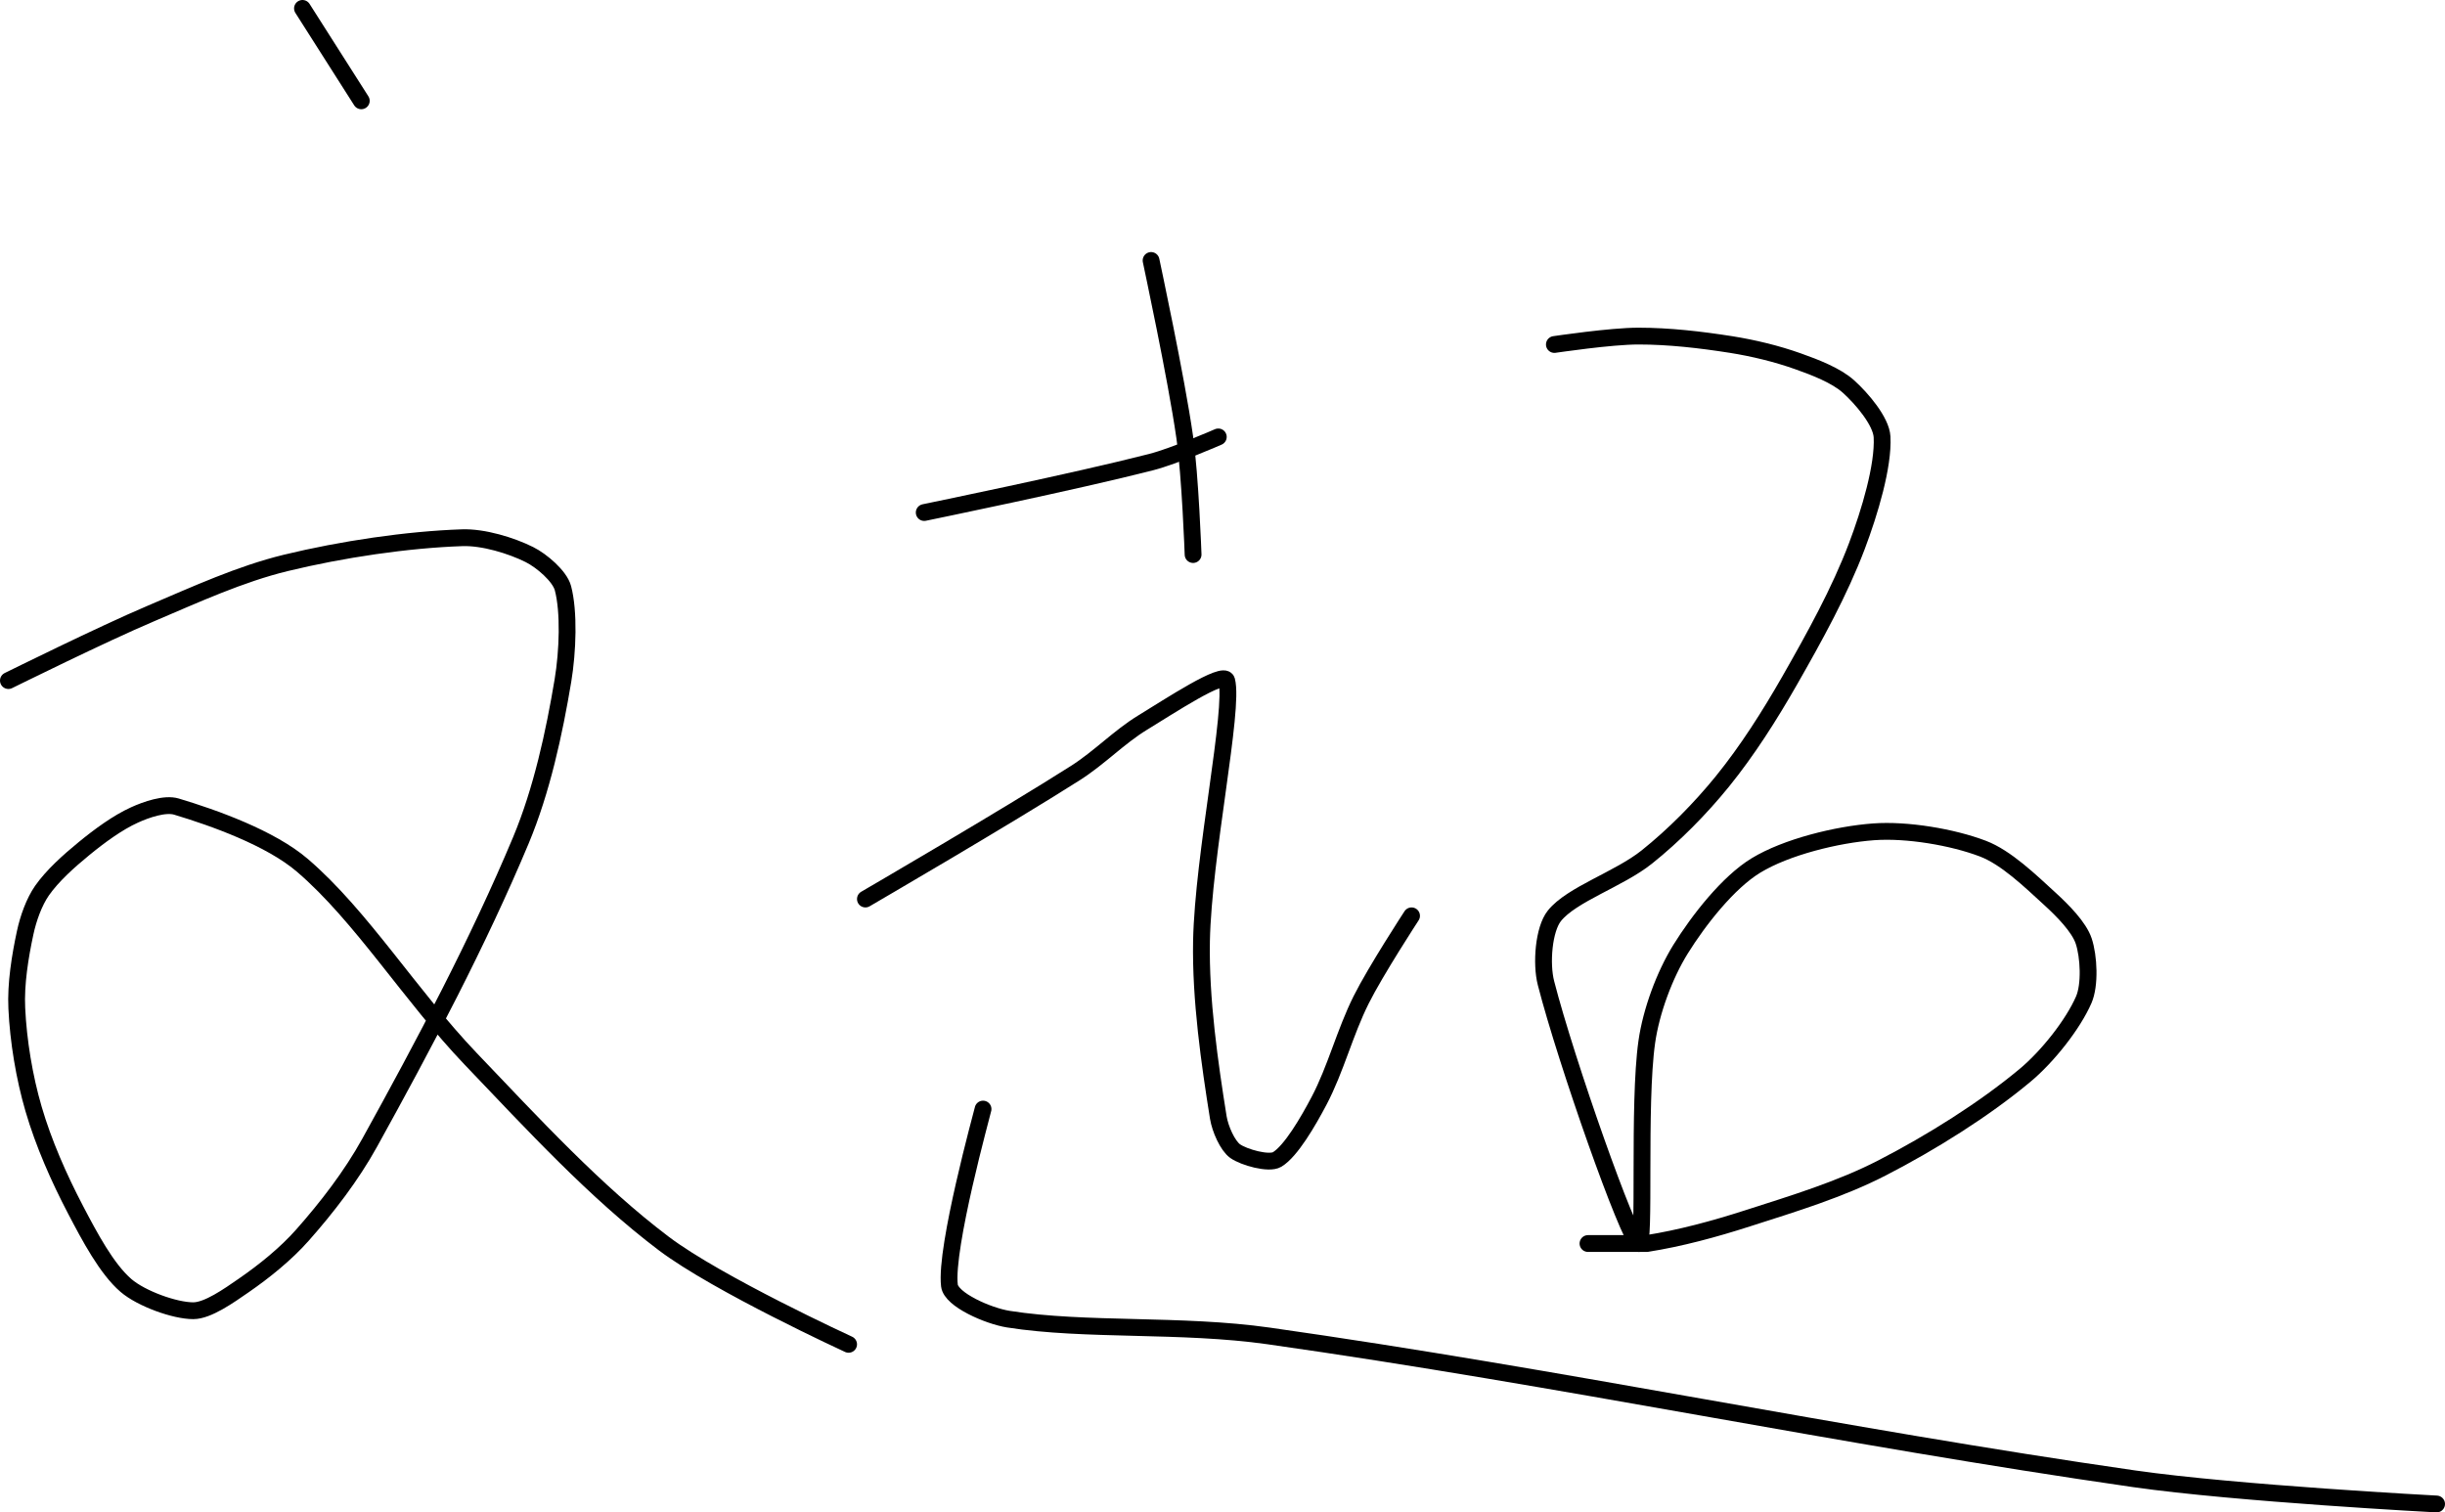 <?xml version="1.0" encoding="UTF-8" standalone="no"?><!DOCTYPE svg PUBLIC "-//W3C//DTD SVG 1.1//EN" "http://www.w3.org/Graphics/SVG/1.1/DTD/svg11.dtd"><svg xmlns="http://www.w3.org/2000/svg" version="1.1" width="291" height="180"><path fill="none" stroke="#000000" stroke-width="2" stroke-linecap="round" stroke-linejoin="round" d="M 36 1 l 7 11"/><path fill="none" stroke="#000000" stroke-width="2" stroke-linecap="round" stroke-linejoin="round" d="M 1 81 c 0.3 -0.14 11.1 -5.5 17 -8 c 5.36 -2.28 10.59 -4.68 16 -6 c 6.72 -1.63 14.49 -2.78 21 -3 c 2.53 -0.09 5.86 0.93 8 2 c 1.47 0.73 3.62 2.57 4 4 c 0.74 2.79 0.58 7.51 0 11 c -1.04 6.23 -2.52 13.07 -5 19 c -5.08 12.14 -11.54 24.32 -18 36 c -2.18 3.95 -5.08 7.7 -8 11 c -1.98 2.24 -4.55 4.31 -7 6 c -1.78 1.23 -4.27 3 -6 3 c -2.21 0 -6.18 -1.44 -8 -3 c -2.3 -1.97 -4.35 -5.85 -6 -9 c -1.98 -3.78 -3.82 -7.95 -5 -12 c -1.11 -3.79 -1.82 -8.12 -2 -12 c -0.14 -2.89 0.39 -6.17 1 -9 c 0.36 -1.68 1.06 -3.65 2 -5 c 1.24 -1.77 3.2 -3.53 5 -5 c 1.83 -1.5 3.99 -3.09 6 -4 c 1.42 -0.65 3.64 -1.41 5 -1 c 4.43 1.33 11.19 3.73 15 7 c 7.02 6.02 12.85 15.51 20 23 c 7.47 7.82 14.86 15.85 23 22 c 6.41 4.84 22 12 22 12"/><path fill="none" stroke="#000000" stroke-width="2" stroke-linecap="round" stroke-linejoin="round" d="M 110 61 c 0.47 -0.1 18.04 -3.7 27 -6 c 2.77 -0.71 8 -3 8 -3"/><path fill="none" stroke="#000000" stroke-width="2" stroke-linecap="round" stroke-linejoin="round" d="M 137 31 c 0.07 0.37 2.98 13.87 4 21 c 0.67 4.68 1 14 1 14"/><path fill="none" stroke="#000000" stroke-width="2" stroke-linecap="round" stroke-linejoin="round" d="M 103 107 c 0.44 -0.26 16.67 -9.7 25 -15 c 2.86 -1.82 5.18 -4.28 8 -6 c 3.15 -1.92 9.67 -6.22 10 -5 c 0.91 3.39 -2.8 20.77 -3 31 c -0.13 6.93 0.97 14.57 2 21 c 0.22 1.36 1.1 3.35 2 4 c 1.03 0.74 4.03 1.58 5 1 c 1.64 -0.98 3.7 -4.53 5 -7 c 1.97 -3.74 3.06 -8.12 5 -12 c 1.74 -3.48 6 -10 6 -10"/><path fill="none" stroke="#000000" stroke-width="2" stroke-linecap="round" stroke-linejoin="round" d="M 117 132 c -0.07 0.37 -4.54 16.5 -4 21 c 0.2 1.7 4.62 3.62 7 4 c 9.19 1.45 20.57 0.52 31 2 c 35.03 4.97 67.76 11.93 103 17 c 12.19 1.75 36 3 36 3"/><path fill="none" stroke="#000000" stroke-width="2" stroke-linecap="round" stroke-linejoin="round" d="M 185 41 c 0.18 -0.02 6.7 -1 10 -1 c 3.63 0 7.37 0.43 11 1 c 2.71 0.43 5.47 1.1 8 2 c 2.06 0.73 4.54 1.69 6 3 c 1.57 1.41 3.9 4.13 4 6 c 0.18 3.45 -1.47 8.96 -3 13 c -2.05 5.41 -5.02 10.78 -8 16 c -2.41 4.21 -5.02 8.32 -8 12 c -2.63 3.24 -5.76 6.41 -9 9 c -3.32 2.65 -8.95 4.43 -11 7 c -1.27 1.59 -1.6 5.67 -1 8 c 2.44 9.5 9.79 30.29 11 31 c 0.88 0.52 -0.07 -16.49 1 -24 c 0.52 -3.66 2.11 -7.94 4 -11 c 2.18 -3.51 5.69 -7.99 9 -10 c 3.58 -2.18 9.61 -3.68 14 -4 c 3.96 -0.29 9.37 0.62 13 2 c 2.76 1.05 5.63 3.83 8 6 c 1.52 1.39 3.44 3.33 4 5 c 0.61 1.83 0.78 5.23 0 7 c -1.26 2.89 -4.26 6.72 -7 9 c -4.86 4.05 -11.13 7.98 -17 11 c -4.95 2.55 -10.51 4.24 -16 6 c -3.97 1.28 -8.06 2.38 -12 3 l -7 0"/></svg>